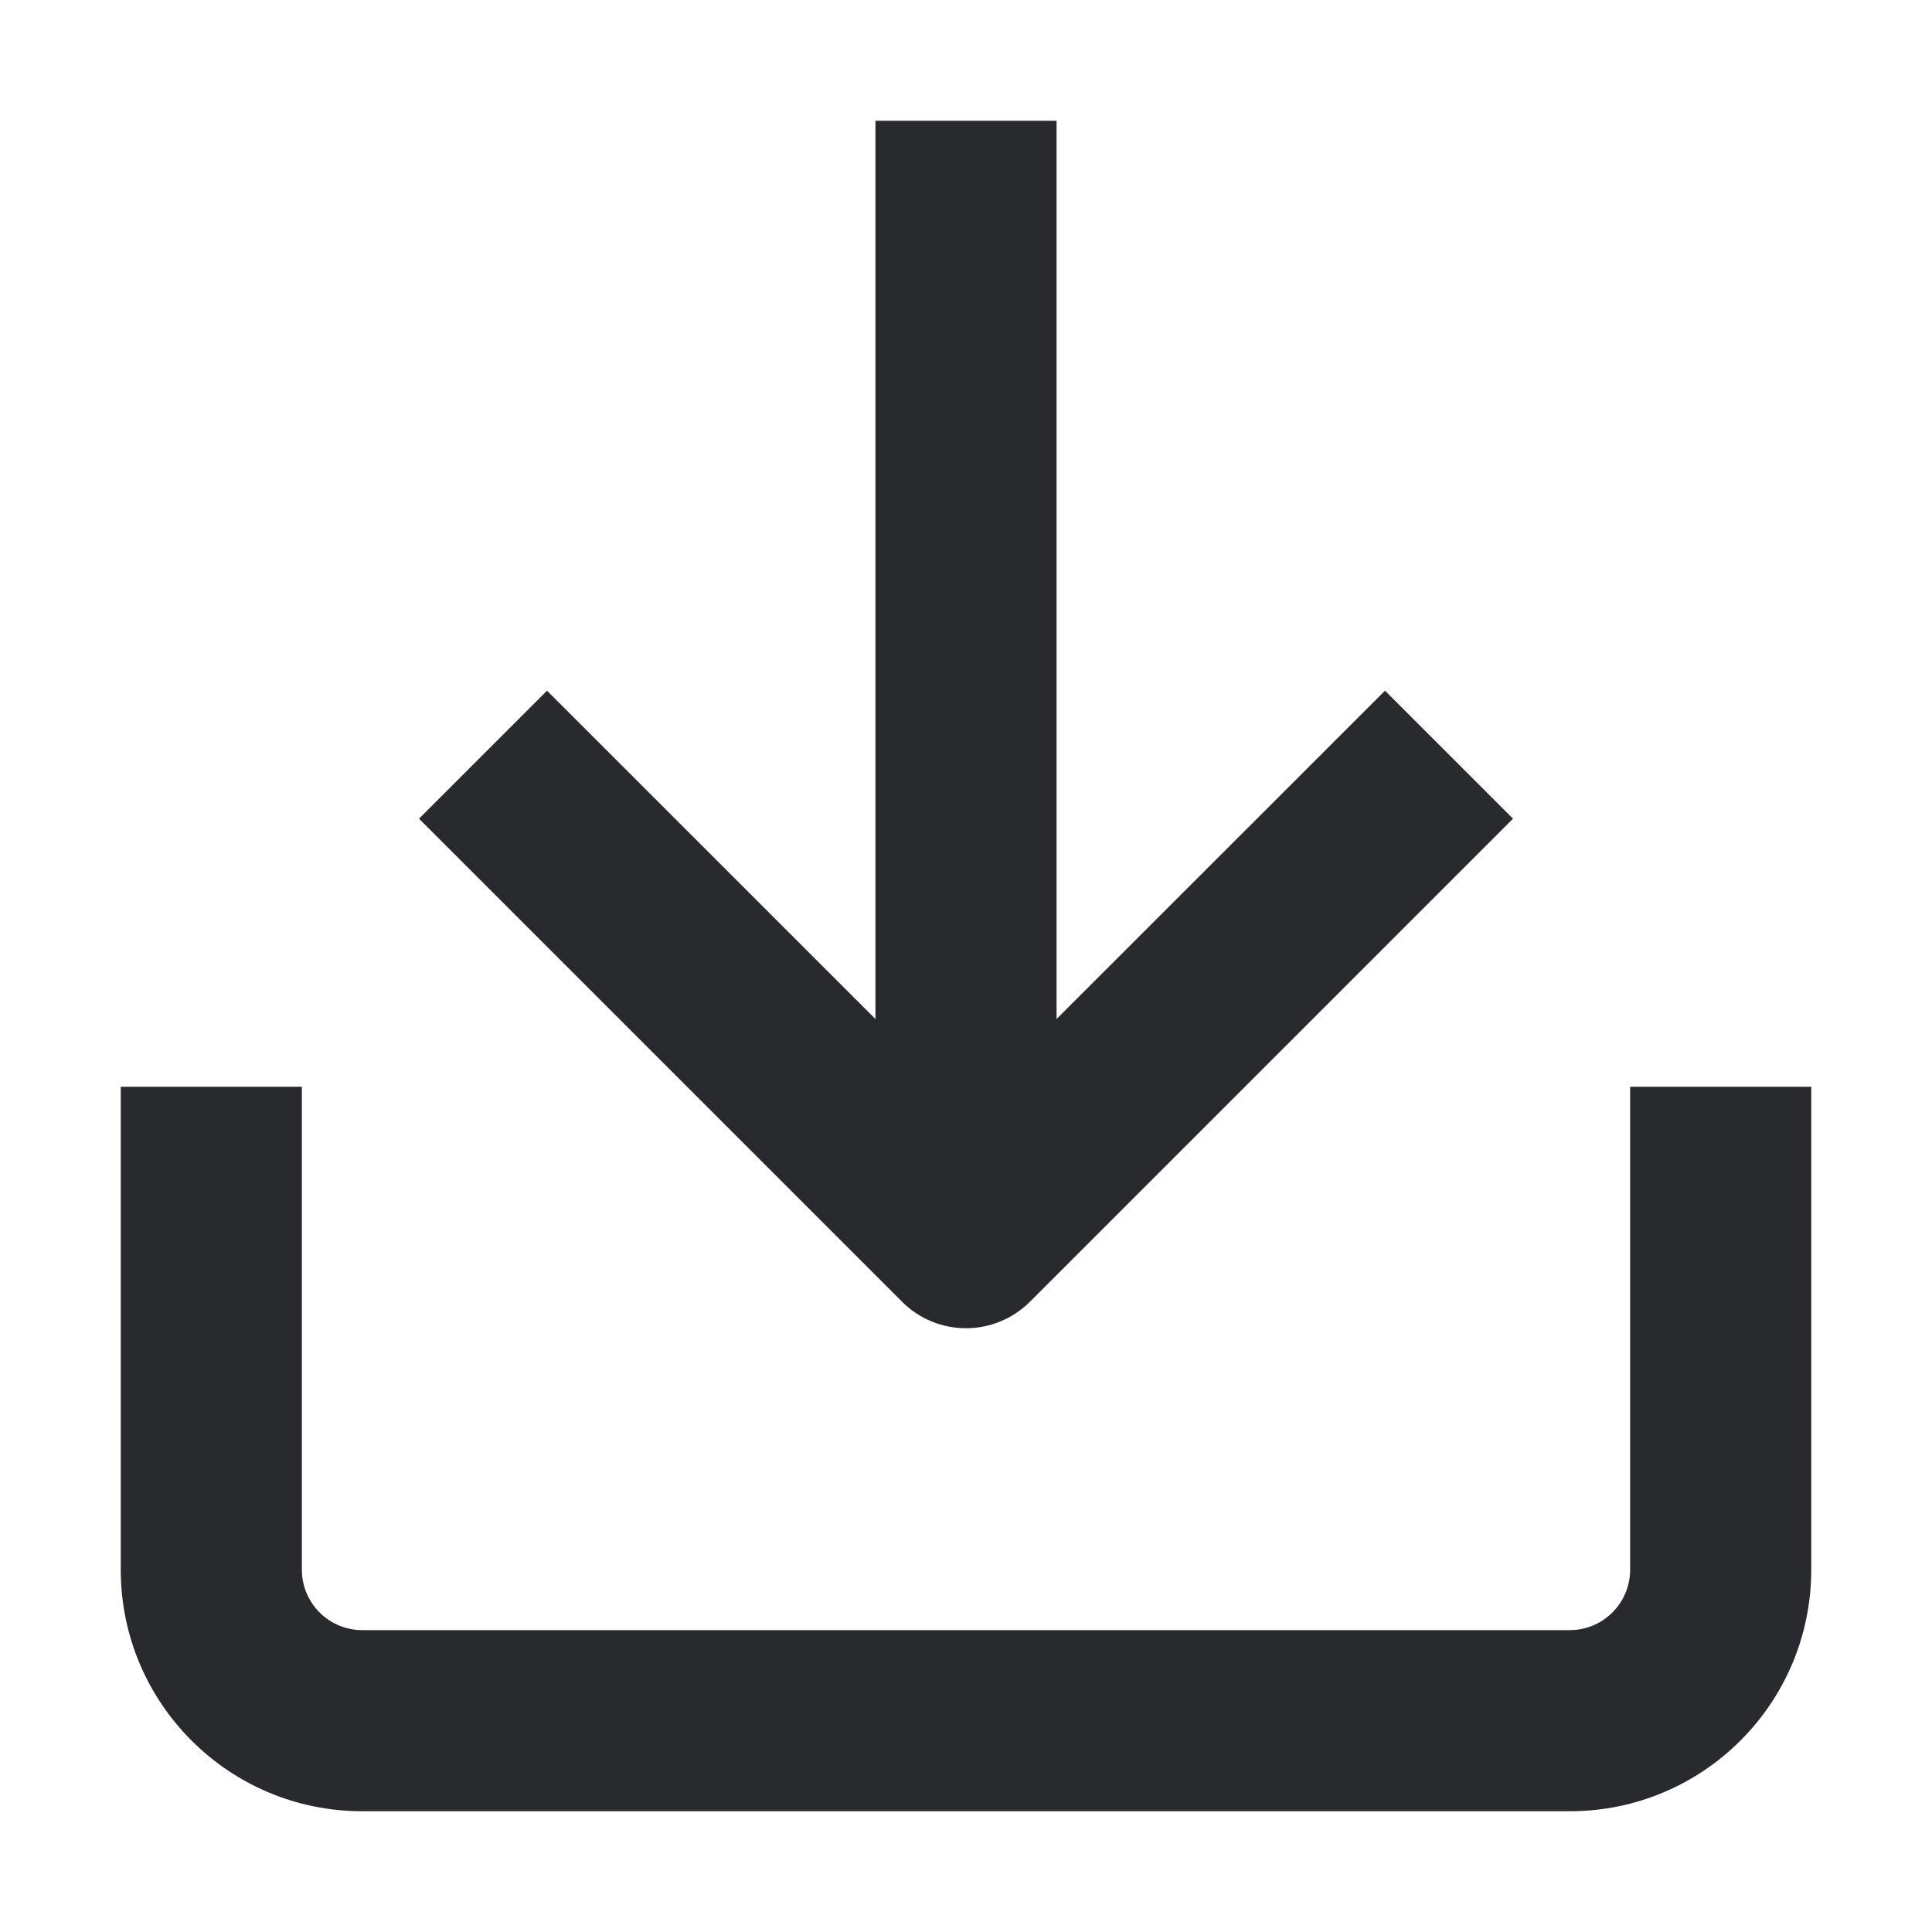 <svg width="16" height="16" viewBox="0 0 16 16" fill="none" xmlns="http://www.w3.org/2000/svg">
<path fill-rule="evenodd" clip-rule="evenodd" d="M8.75 1V8.439L11.47 5.72L12.53 6.78L8.53 10.78C8.237 11.073 7.762 11.073 7.47 10.78L3.47 6.78L4.53 5.72L7.25 8.439V1H8.75ZM1 13V9H2.5V13C2.5 13.276 2.724 13.5 3 13.5H13C13.276 13.5 13.5 13.276 13.5 13V9H15V13C15 14.104 14.105 15 13 15H3C1.895 15 1 14.104 1 13Z" fill="#292A2E"/>
</svg>

